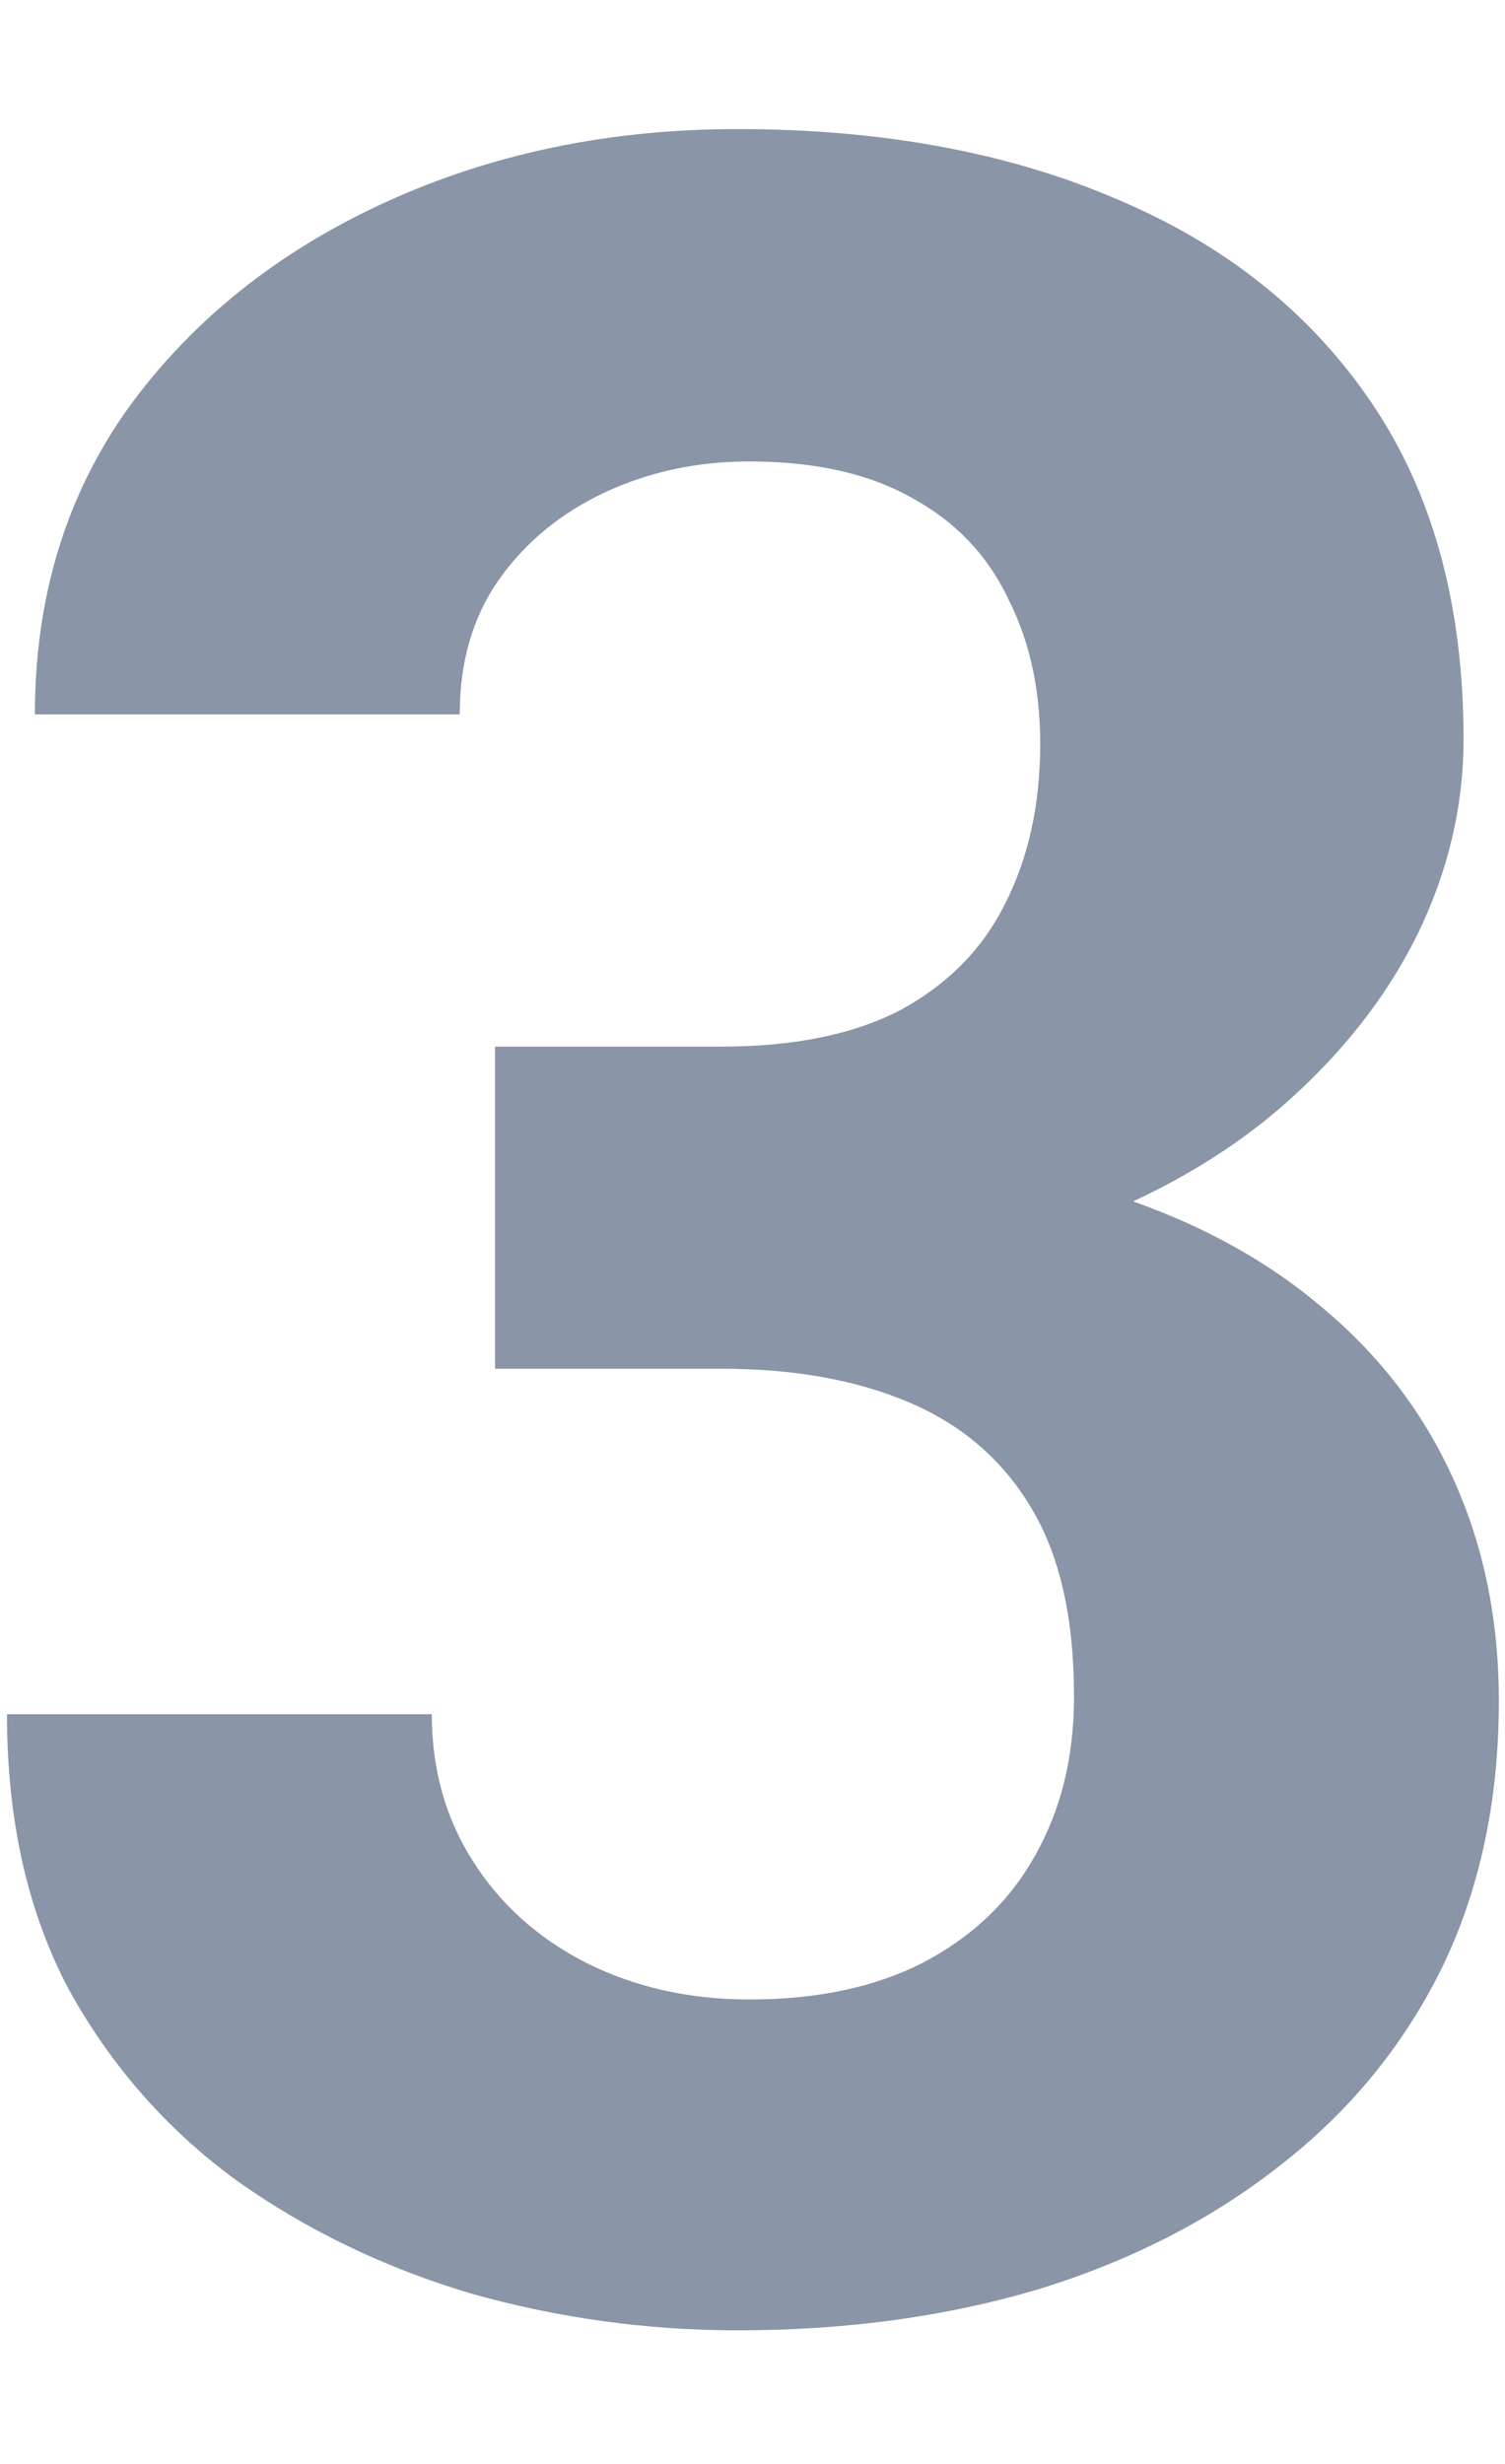 <svg width="11" height="18" viewBox="0 0 11 18" fill="none" xmlns="http://www.w3.org/2000/svg">
<path d="M3.618 7.646H5.272C5.802 7.646 6.239 7.557 6.583 7.378C6.926 7.191 7.181 6.934 7.345 6.604C7.517 6.268 7.603 5.877 7.603 5.433C7.603 5.032 7.524 4.678 7.367 4.37C7.216 4.055 6.984 3.811 6.668 3.639C6.353 3.46 5.956 3.371 5.476 3.371C5.097 3.371 4.746 3.446 4.423 3.596C4.101 3.747 3.843 3.958 3.65 4.23C3.457 4.502 3.36 4.832 3.36 5.219H0.255C0.255 4.359 0.485 3.611 0.943 2.973C1.408 2.336 2.031 1.838 2.812 1.48C3.593 1.122 4.452 0.943 5.39 0.943C6.45 0.943 7.377 1.115 8.172 1.459C8.967 1.795 9.587 2.293 10.031 2.952C10.475 3.611 10.697 4.427 10.697 5.401C10.697 5.895 10.582 6.375 10.353 6.841C10.124 7.299 9.794 7.714 9.365 8.087C8.942 8.452 8.427 8.746 7.818 8.968C7.209 9.182 6.525 9.29 5.766 9.29H3.618V7.646ZM3.618 9.999V8.398H5.766C6.618 8.398 7.367 8.495 8.011 8.688C8.656 8.882 9.196 9.161 9.633 9.526C10.07 9.884 10.4 10.31 10.622 10.804C10.844 11.291 10.955 11.832 10.955 12.427C10.955 13.157 10.815 13.809 10.536 14.382C10.256 14.947 9.862 15.427 9.354 15.821C8.853 16.215 8.265 16.516 7.592 16.723C6.919 16.924 6.185 17.024 5.39 17.024C4.731 17.024 4.083 16.935 3.446 16.756C2.816 16.569 2.243 16.294 1.727 15.928C1.219 15.556 0.81 15.091 0.502 14.532C0.202 13.966 0.051 13.297 0.051 12.523H3.156C3.156 12.924 3.256 13.282 3.457 13.597C3.657 13.912 3.933 14.16 4.284 14.339C4.642 14.518 5.039 14.607 5.476 14.607C5.97 14.607 6.393 14.518 6.744 14.339C7.102 14.152 7.374 13.895 7.56 13.565C7.753 13.229 7.85 12.838 7.85 12.394C7.85 11.821 7.746 11.363 7.539 11.019C7.331 10.668 7.034 10.411 6.647 10.246C6.26 10.081 5.802 9.999 5.272 9.999H3.618Z" fill="#8A95A7"/>
</svg>
